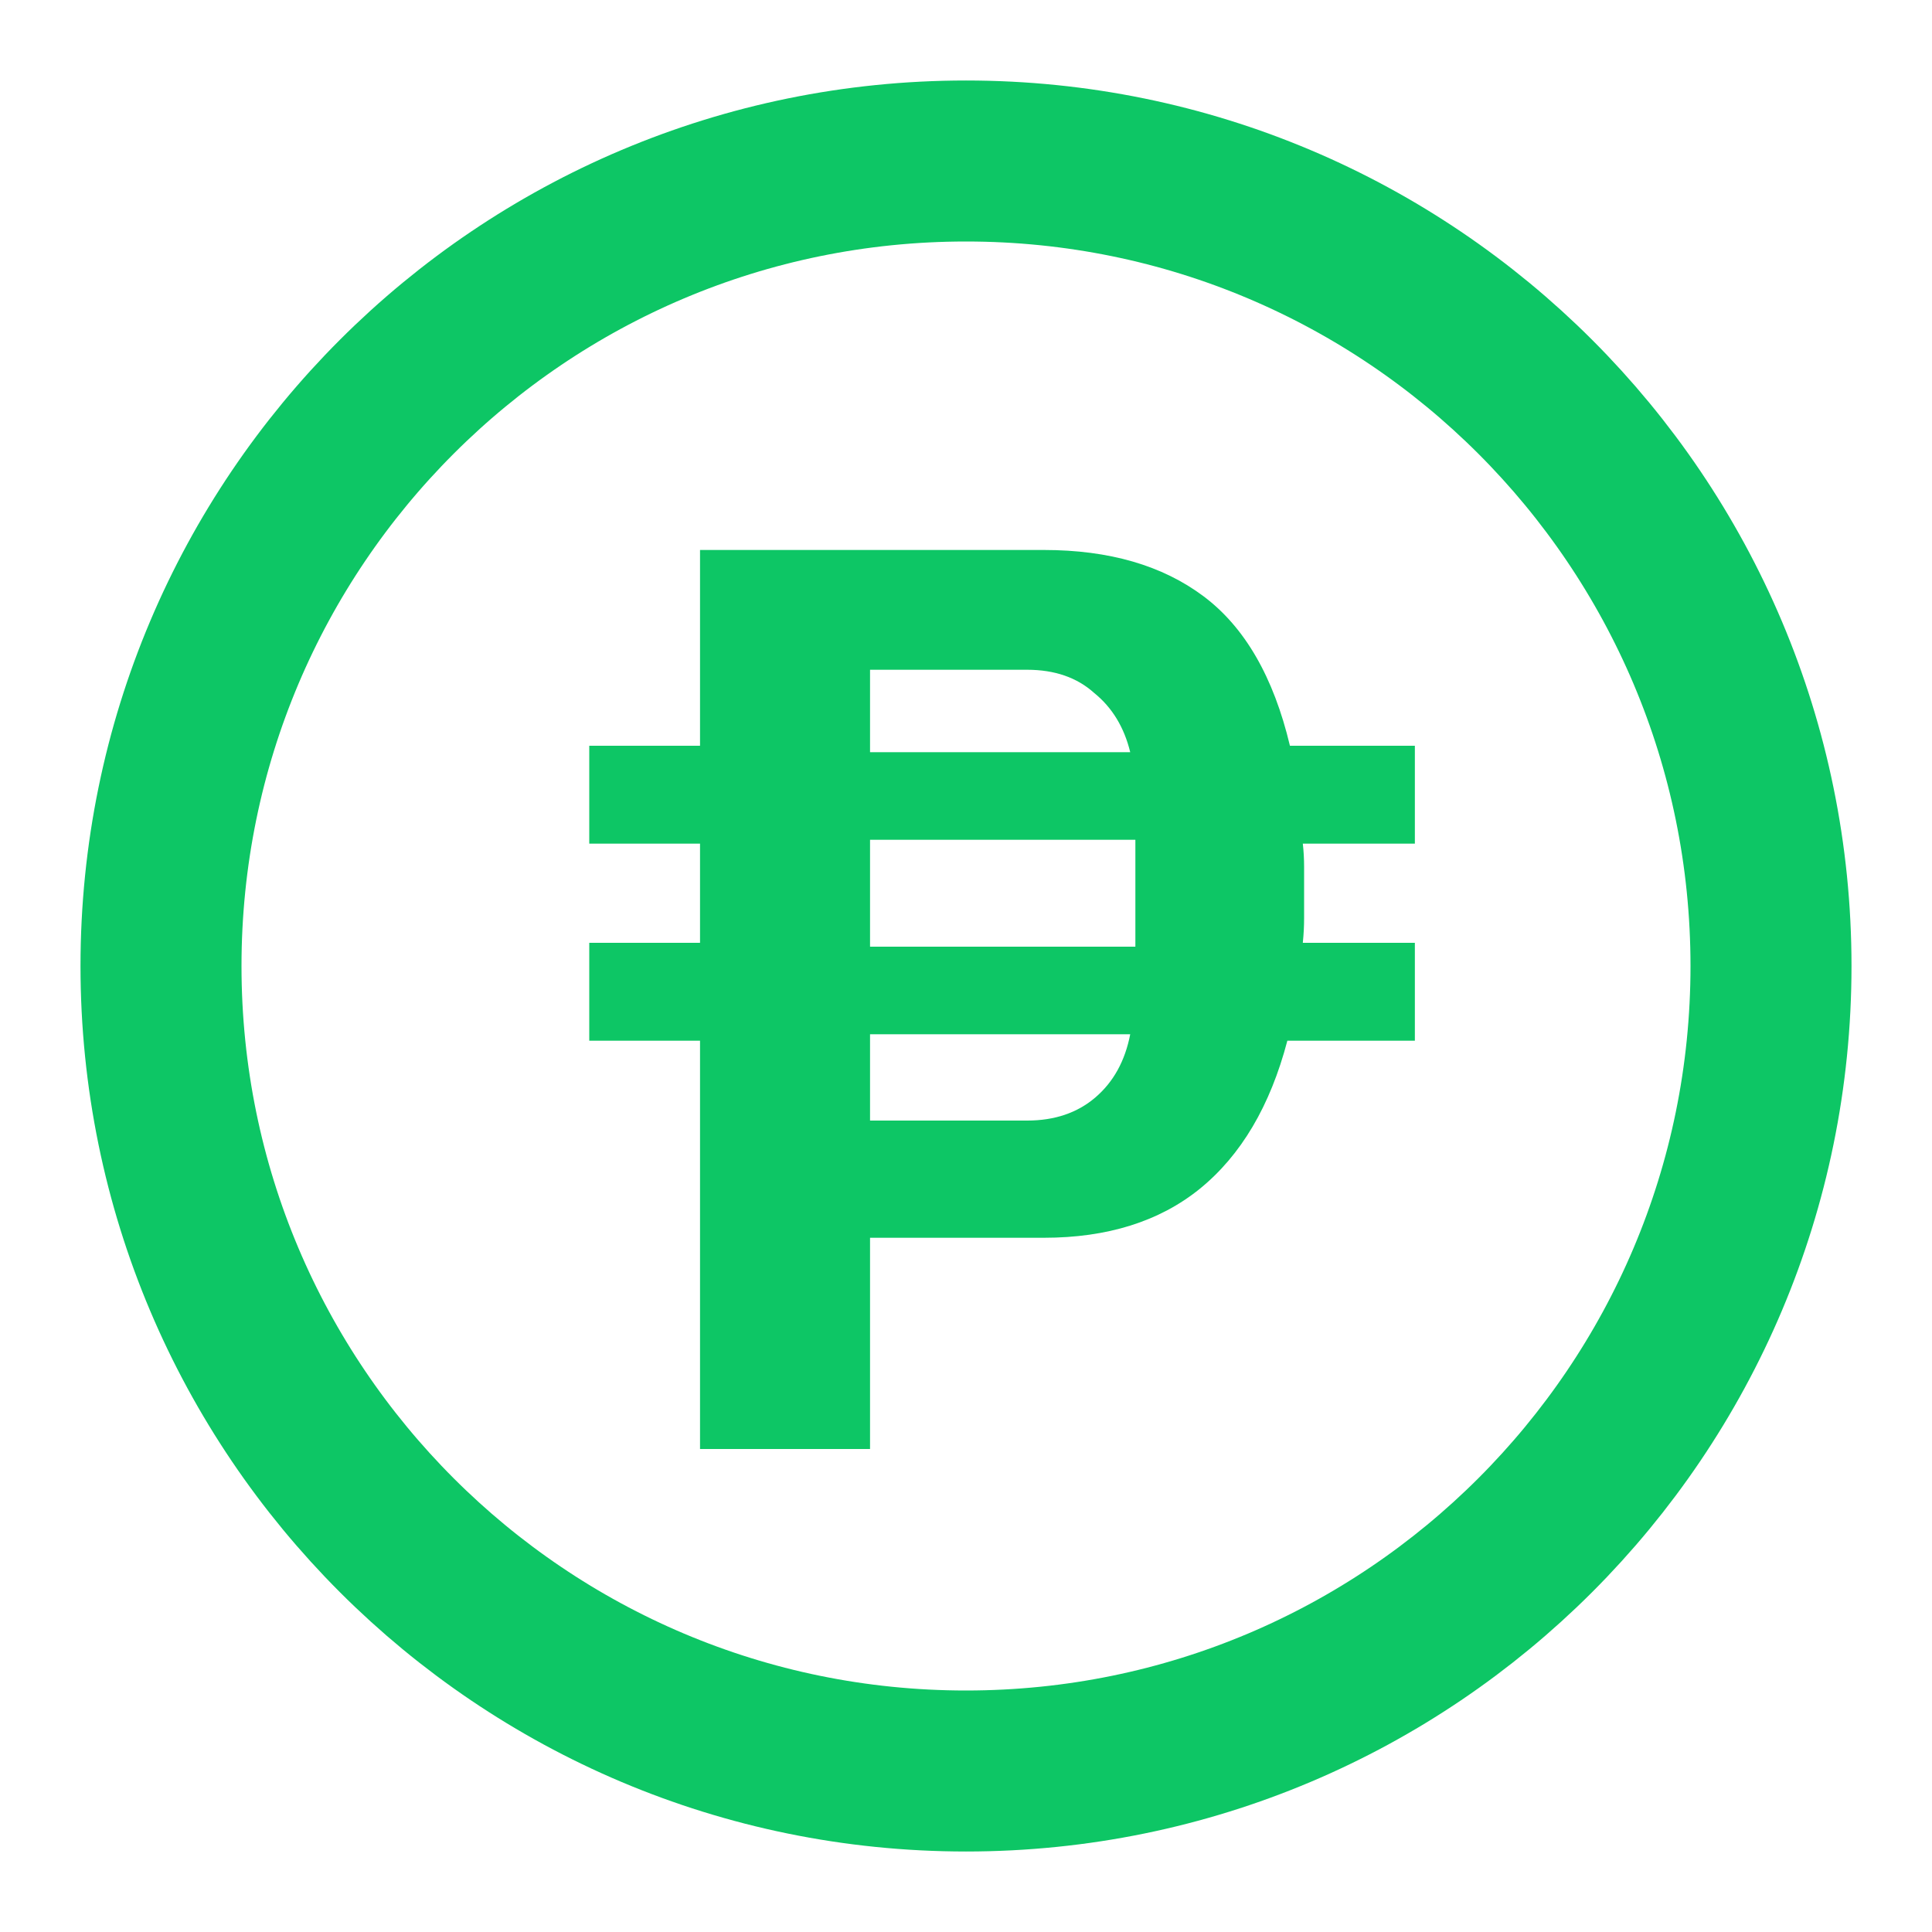 <svg width="24" height="24" viewBox="0 0 24 24" fill="none" xmlns="http://www.w3.org/2000/svg">
<path d="M12 22C17.523 22 22 17.523 22 12C22 6.477 17.523 2 12 2C6.477 2 2 6.477 2 12C2 17.523 6.477 22 12 22Z" stroke="#0DC665" stroke-width="2" stroke-linejoin="round"/>
<path d="M10.808 18H8.696V12.928H7.32V11.712H8.696V10.48H7.32V9.264H8.696V6.832H12.968C13.779 6.832 14.44 7.024 14.952 7.408C15.464 7.792 15.821 8.411 16.024 9.264H17.576V10.48H16.184C16.195 10.576 16.2 10.672 16.2 10.768C16.2 10.864 16.2 10.965 16.2 11.072C16.2 11.189 16.2 11.301 16.2 11.408C16.2 11.504 16.195 11.605 16.184 11.712H17.576V12.928H15.992C15.779 13.739 15.416 14.352 14.904 14.768C14.403 15.173 13.757 15.376 12.968 15.376H10.808V18ZM10.808 9.344H14.04C13.965 9.035 13.816 8.789 13.592 8.608C13.379 8.416 13.101 8.32 12.76 8.32H10.808V9.344ZM14.104 11.76V10.432H10.808V11.76H14.104ZM12.76 13.92C13.101 13.92 13.384 13.824 13.608 13.632C13.832 13.44 13.976 13.179 14.04 12.848H10.808V13.92H12.76Z" fill="#0DC665"/>
</svg>
